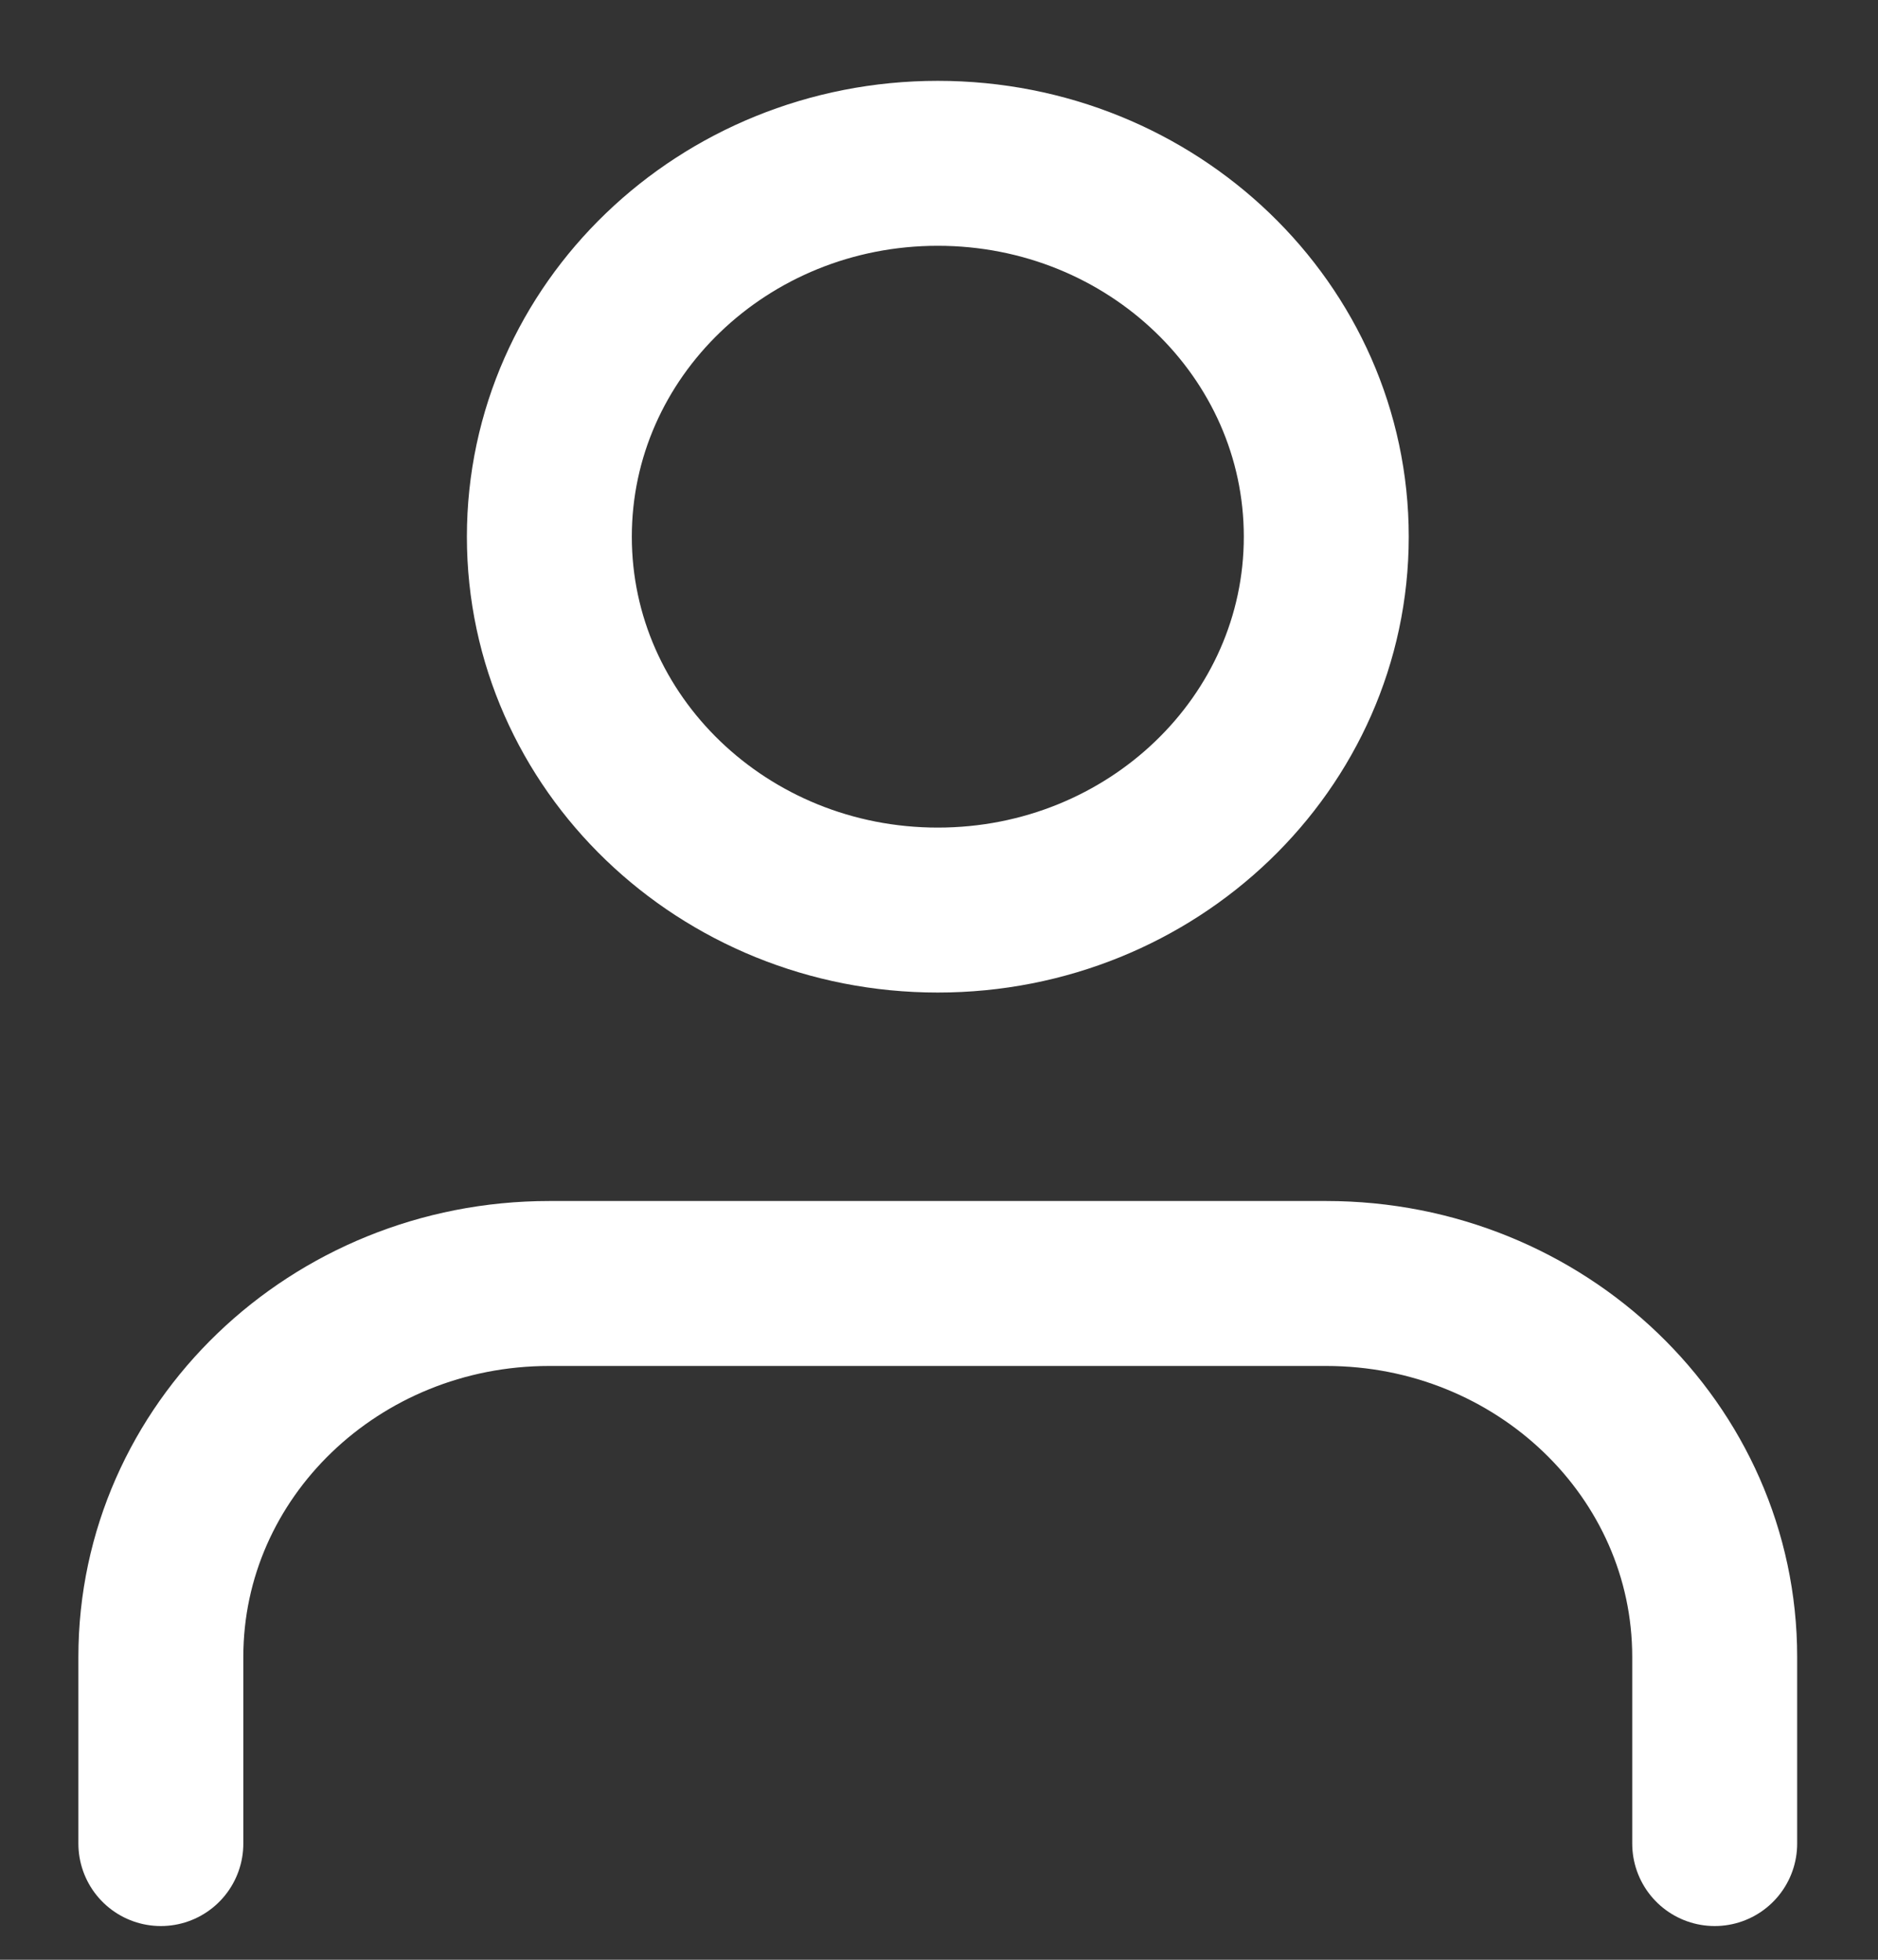 <svg width="23" height="24" viewBox="0 0 23 24" fill="none" xmlns="http://www.w3.org/2000/svg">
<rect x="0" y="0" width="23" height="24" fill="#333333" stroke="none"/>
<g id="user">
<path id="Shape" d="M1.97 22.577V20.291C1.97 17.765 4.1 15.718 6.727 15.718H16.242C18.87 15.718 21 17.765 21 20.291V22.577" stroke="white" stroke-width="2.02" stroke-linecap="round" stroke-linejoin="round"/>
<path id="Oval" fill-rule="evenodd" clip-rule="evenodd" d="M11.485 11.145C8.858 11.145 6.728 9.098 6.728 6.573C6.728 4.047 8.858 2 11.485 2C14.113 2 16.243 4.047 16.243 6.573C16.243 9.098 14.113 11.145 11.485 11.145Z" stroke="white" stroke-width="2.02" stroke-linecap="round" stroke-linejoin="round"/>
</g>
</svg>

